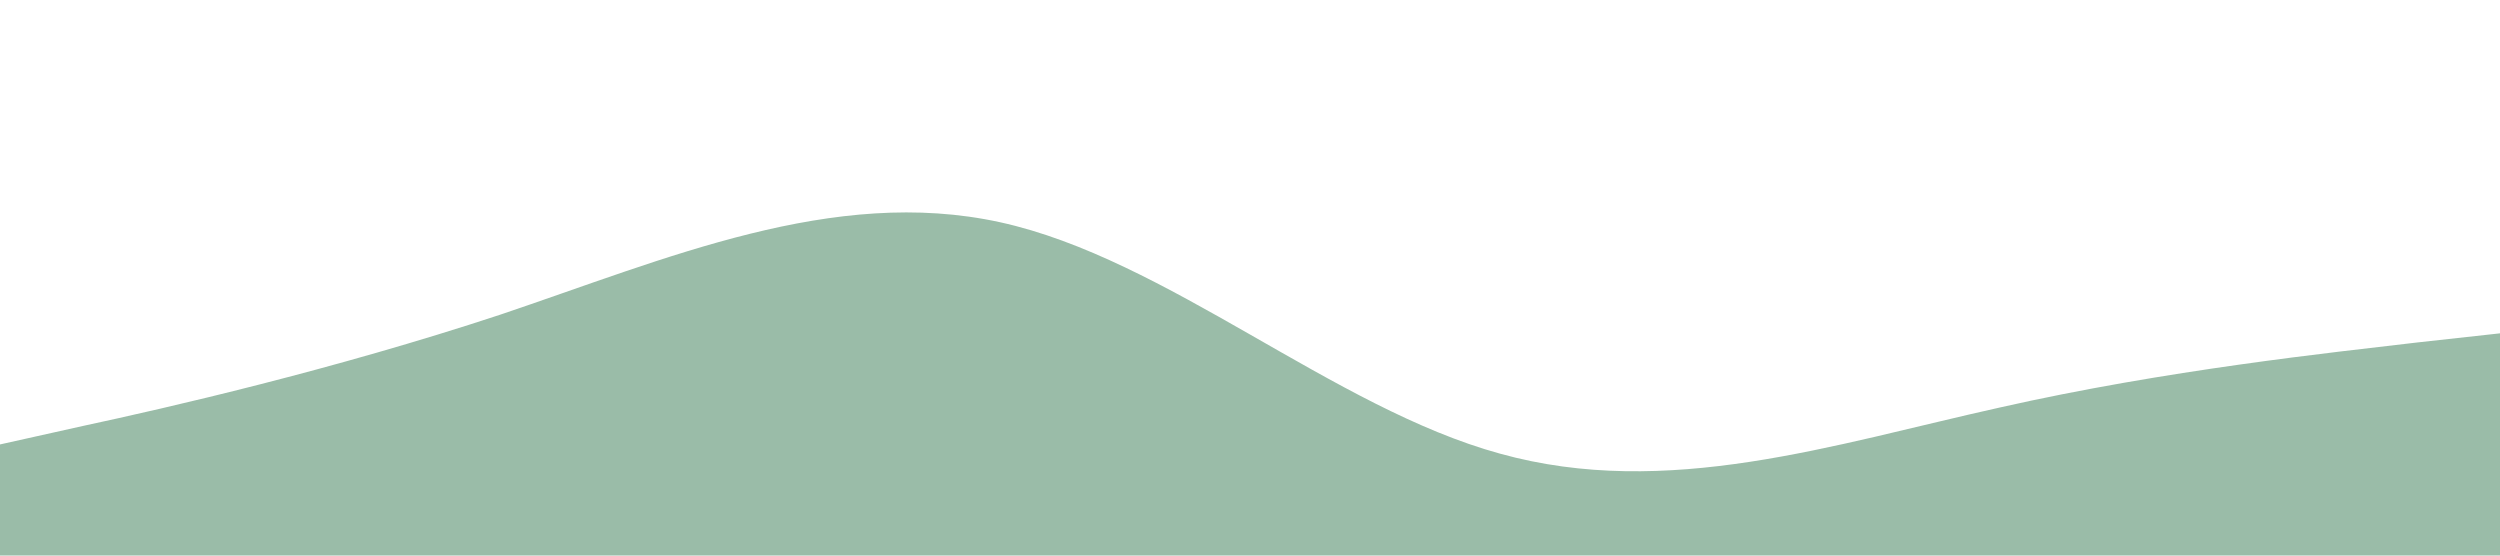 <svg xmlns="http://www.w3.org/2000/svg" viewBox="0 0 1440 320">
  <path fill="#9abca8" fill-opacity="1" d="M0,256L48,245.3C96,235,192,213,288,181.3C384,149,480,107,576,128C672,149,768,235,864,261.3C960,288,1056,256,1152,234.7C1248,213,1344,203,1392,197.3L1440,192L1440,320L1392,320C1344,320,1248,320,1152,320C1056,320,960,320,864,320C768,320,672,320,576,320C480,320,384,320,288,320C192,320,96,320,48,320L0,320Z"></path>
</svg>